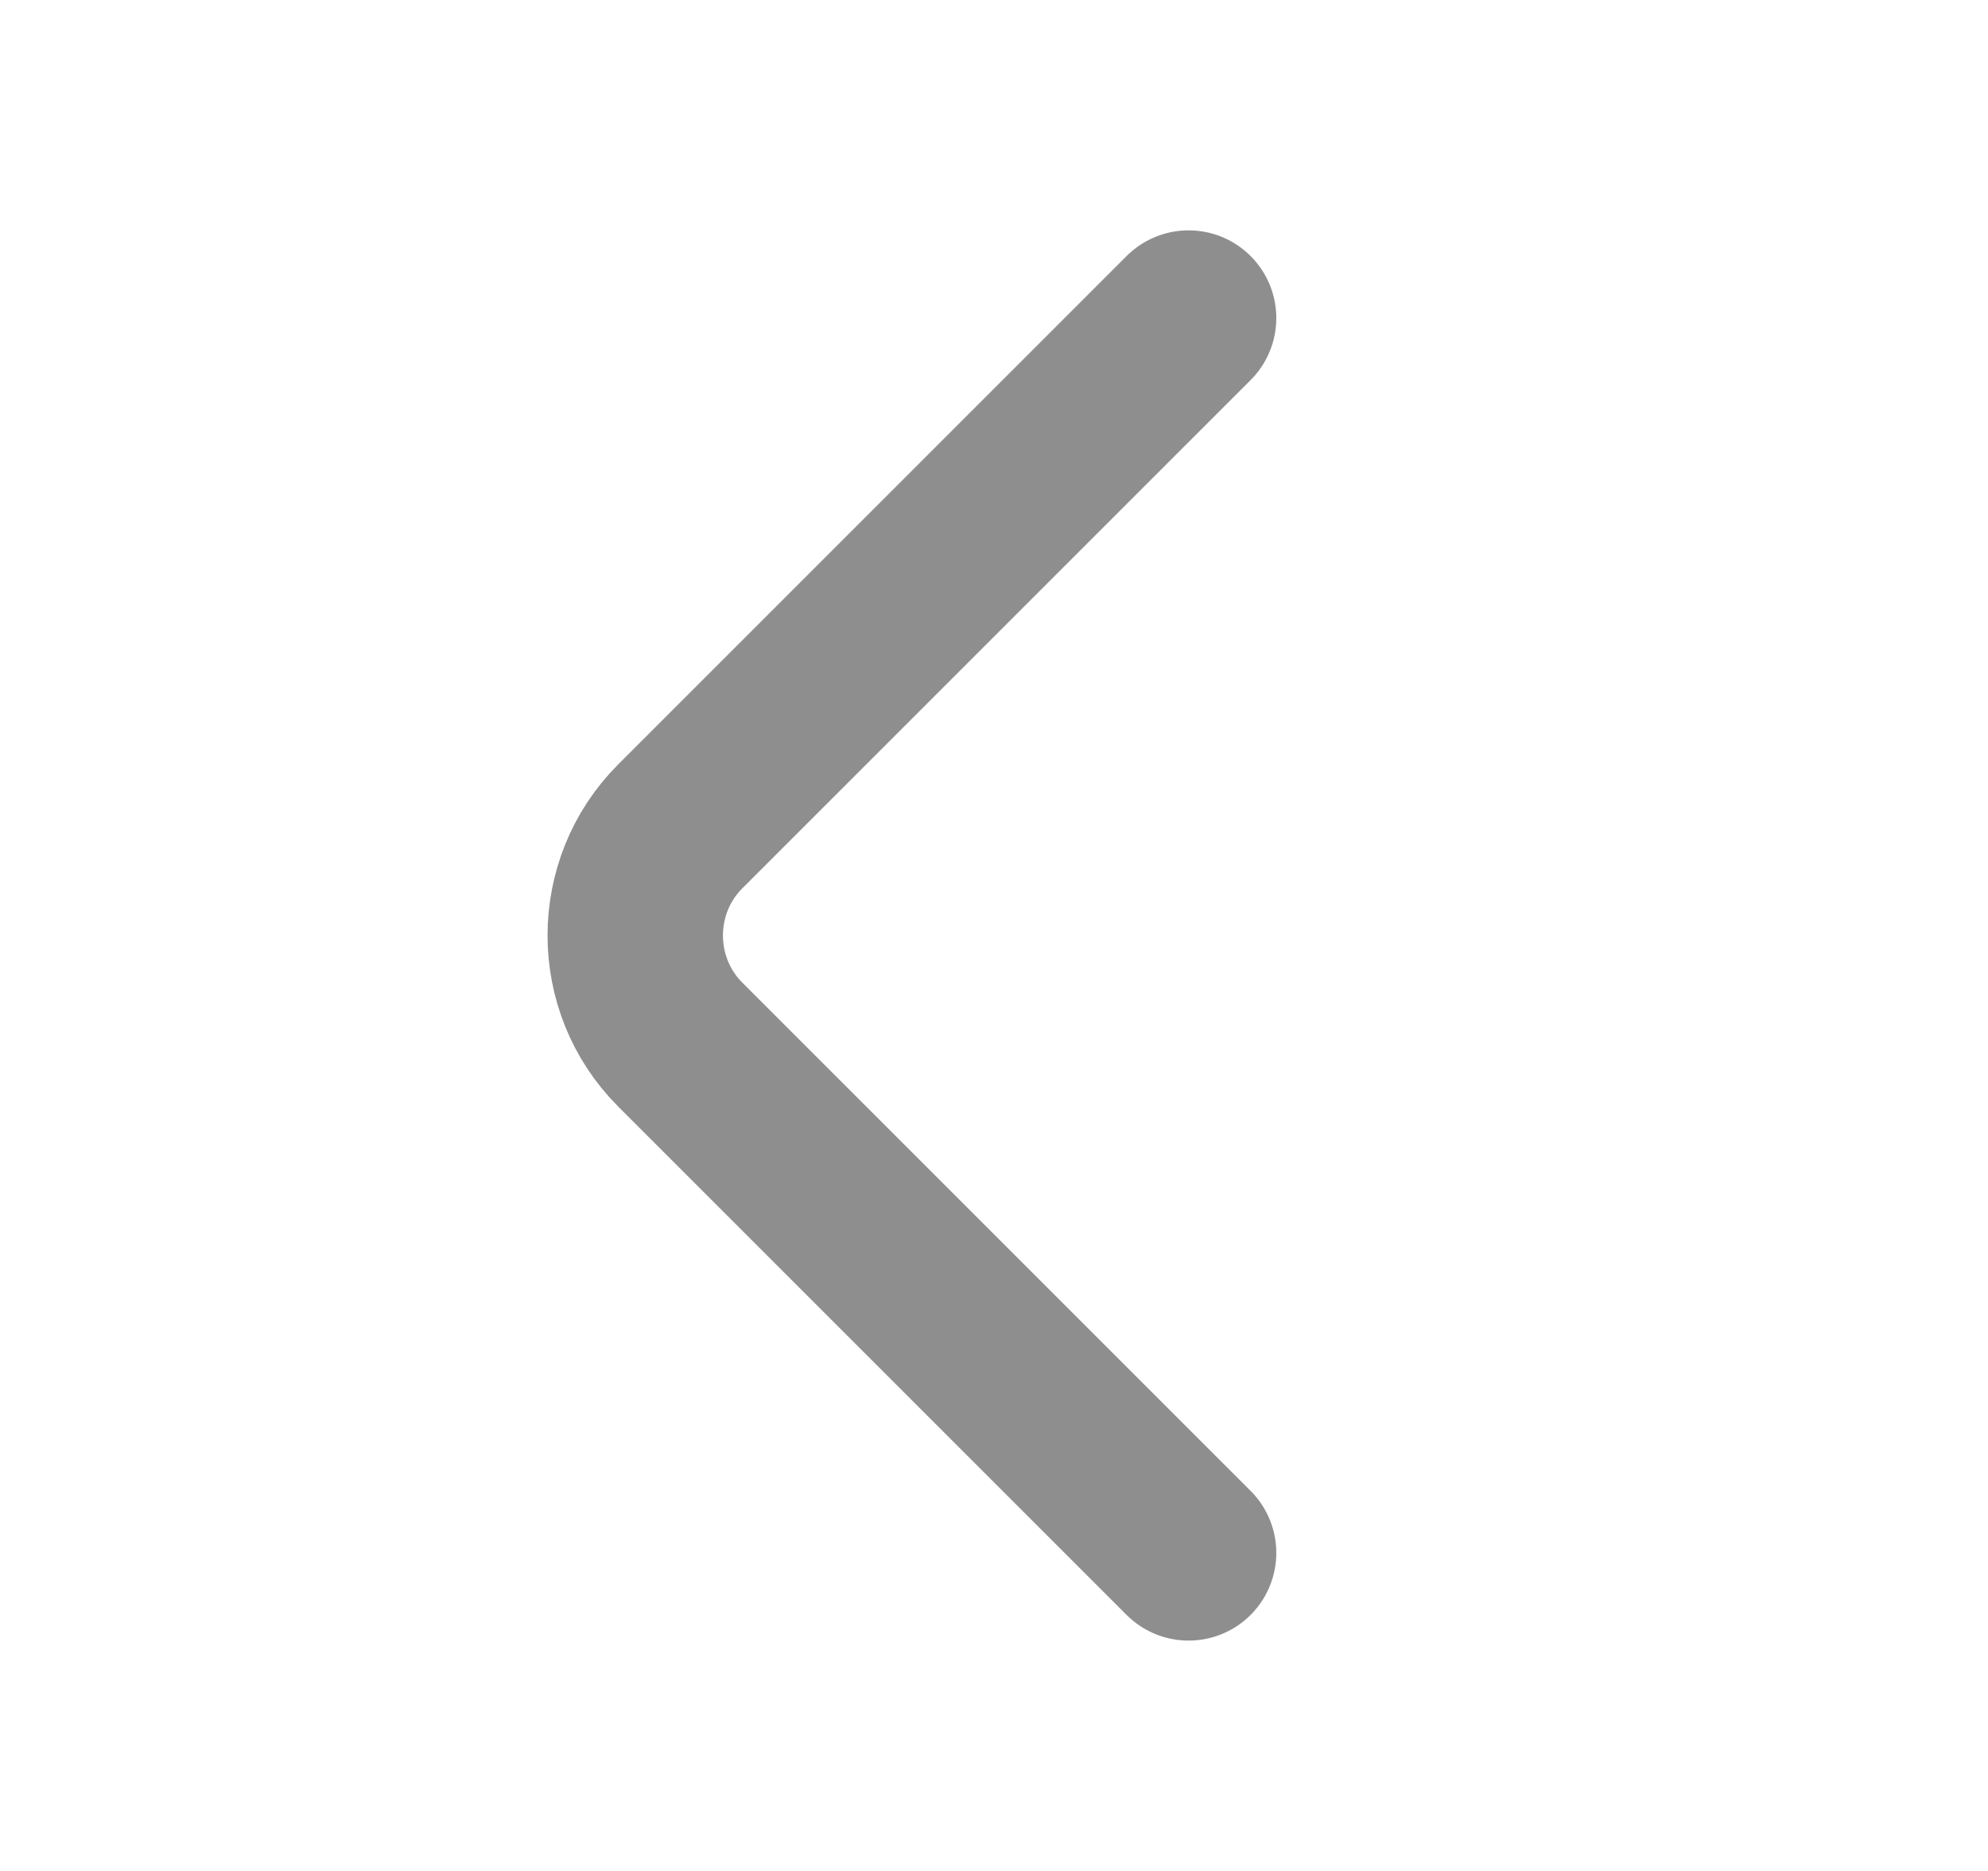 <svg width="17" height="16" viewBox="0 0 17 16" fill="none" xmlns="http://www.w3.org/2000/svg">
<path d="M10.164 13.28L5.817 8.933C5.304 8.42 5.304 7.58 5.817 7.067L10.164 2.72" stroke="#8E8E8E" stroke-width="1.5" stroke-miterlimit="10" stroke-linecap="round" stroke-linejoin="round"/>
</svg>
